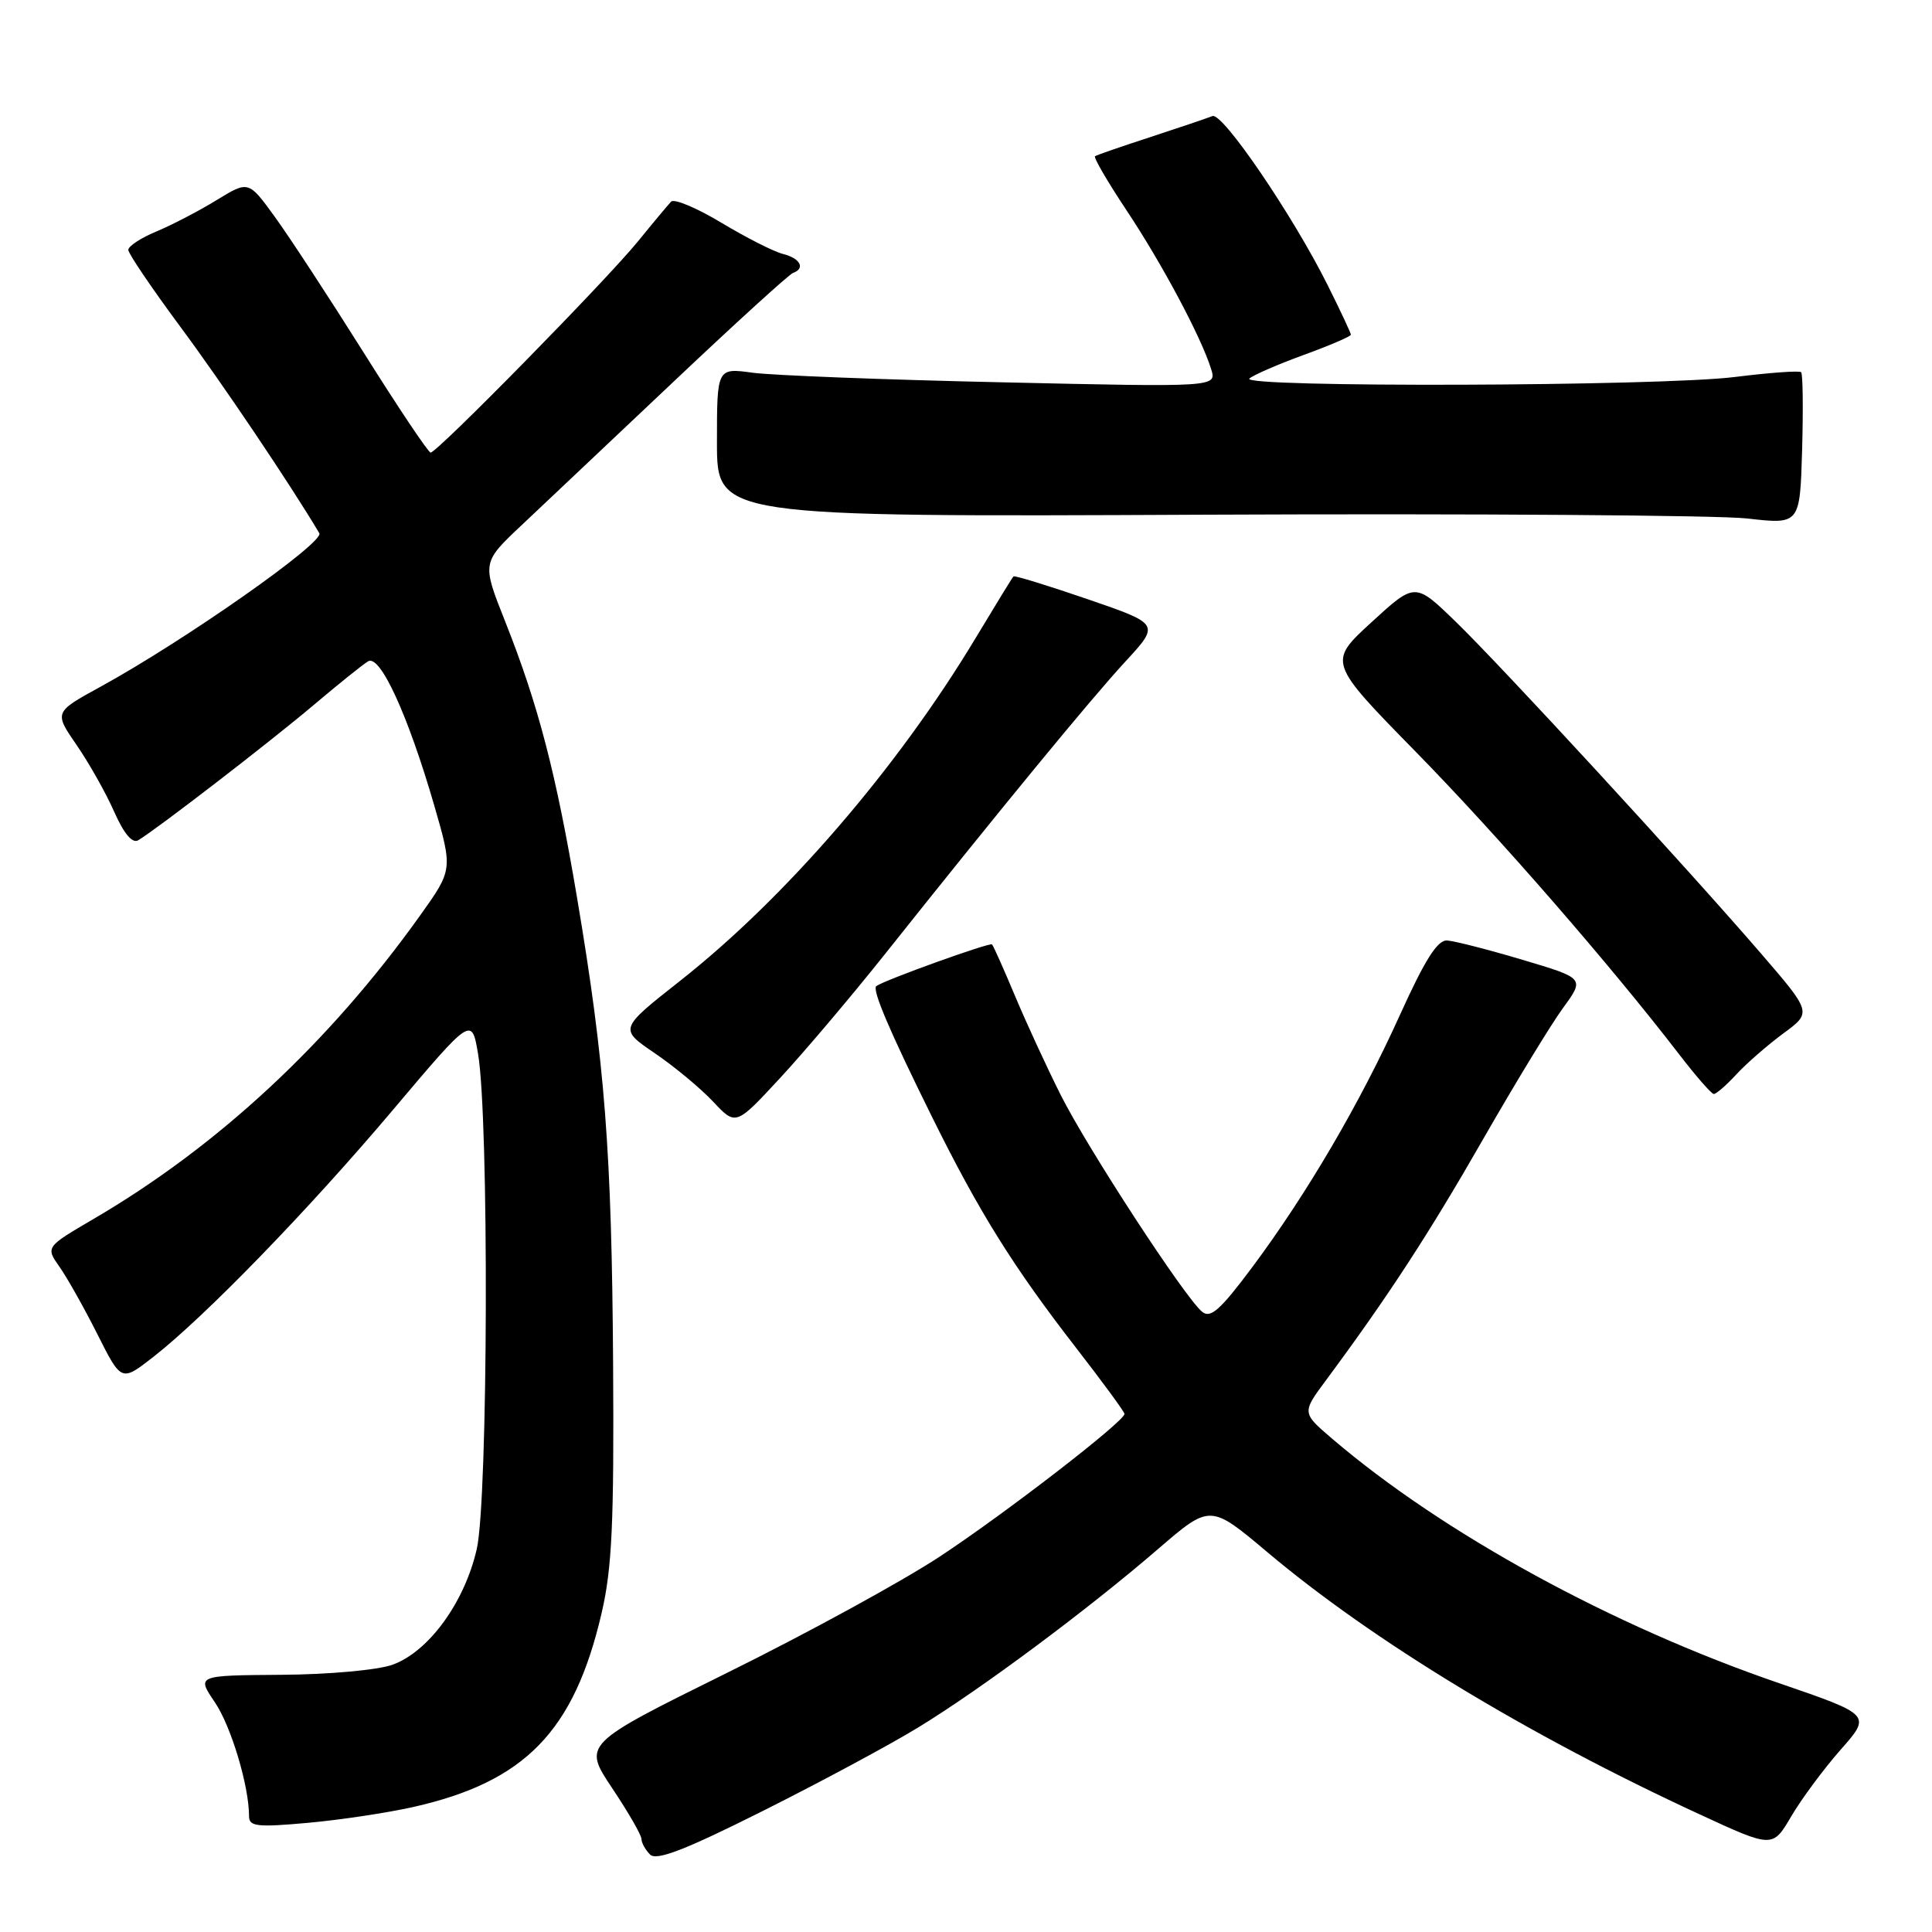<?xml version="1.0" encoding="UTF-8" standalone="no"?>
<!DOCTYPE svg PUBLIC "-//W3C//DTD SVG 1.1//EN" "http://www.w3.org/Graphics/SVG/1.1/DTD/svg11.dtd" >
<svg xmlns="http://www.w3.org/2000/svg" xmlns:xlink="http://www.w3.org/1999/xlink" version="1.1" viewBox="0 0 256 256">
 <g >
 <path fill="currentColor"
d=" M 121.71 228.87 C 130.01 223.80 144.12 213.30 153.43 205.27 C 160.36 199.30 160.36 199.30 167.93 205.67 C 181.91 217.44 202.41 229.88 225.19 240.40 C 234.88 244.88 234.88 244.88 237.34 240.69 C 238.69 238.39 241.64 234.41 243.88 231.86 C 247.97 227.23 247.97 227.23 235.74 223.03 C 213.58 215.43 191.20 203.19 176.50 190.62 C 172.50 187.20 172.50 187.20 175.73 182.85 C 183.92 171.80 189.34 163.48 196.49 151.00 C 200.75 143.57 205.52 135.73 207.11 133.56 C 209.98 129.63 209.98 129.63 201.74 127.18 C 197.21 125.83 192.72 124.68 191.76 124.62 C 190.48 124.53 188.82 127.15 185.52 134.44 C 180.23 146.15 173.16 158.21 165.90 167.95 C 161.68 173.60 160.39 174.74 159.28 173.81 C 156.98 171.91 144.12 152.19 140.56 145.11 C 138.73 141.47 136.01 135.57 134.51 132.00 C 133.01 128.43 131.64 125.34 131.45 125.14 C 131.17 124.84 117.26 129.84 116.12 130.66 C 115.51 131.09 117.87 136.63 123.50 148.00 C 129.77 160.67 134.26 167.86 142.65 178.68 C 146.14 183.18 149.00 187.08 149.00 187.35 C 149.00 188.34 133.23 200.52 124.50 206.27 C 119.55 209.53 106.89 216.45 96.36 221.65 C 77.23 231.11 77.23 231.11 81.11 236.93 C 83.25 240.13 85.00 243.17 85.00 243.68 C 85.00 244.18 85.51 245.11 86.14 245.74 C 86.99 246.59 90.77 245.13 101.10 239.95 C 108.70 236.14 117.98 231.16 121.71 228.87 Z  M 54.79 239.43 C 69.58 236.09 76.07 229.40 79.71 213.77 C 81.10 207.82 81.37 201.84 81.24 180.77 C 81.06 152.53 80.15 140.83 76.47 119.00 C 73.68 102.43 71.33 93.41 66.93 82.33 C 63.84 74.55 63.84 74.55 69.18 69.53 C 72.11 66.76 81.18 58.20 89.33 50.50 C 97.47 42.80 104.56 36.35 105.07 36.17 C 106.75 35.57 106.05 34.23 103.75 33.65 C 102.51 33.34 98.84 31.47 95.58 29.51 C 92.32 27.55 89.33 26.29 88.92 26.72 C 88.52 27.15 86.53 29.52 84.52 32.00 C 80.26 37.22 57.89 60.01 57.06 59.97 C 56.75 59.96 52.76 54.00 48.19 46.72 C 43.62 39.45 38.32 31.35 36.40 28.71 C 32.93 23.93 32.93 23.93 28.71 26.51 C 26.40 27.93 22.81 29.80 20.75 30.66 C 18.69 31.51 17.00 32.62 17.00 33.11 C 17.00 33.59 20.09 38.16 23.86 43.25 C 29.41 50.72 38.53 64.28 42.31 70.65 C 43.03 71.86 24.52 84.85 13.33 90.99 C 7.16 94.37 7.16 94.37 10.15 98.72 C 11.80 101.11 14.04 105.09 15.13 107.56 C 16.41 110.46 17.54 111.80 18.31 111.34 C 20.72 109.91 35.68 98.39 41.50 93.47 C 44.80 90.68 48.07 88.05 48.77 87.63 C 50.36 86.66 54.05 94.71 57.54 106.73 C 60.00 115.24 60.00 115.24 55.62 121.37 C 43.58 138.22 28.86 151.89 12.41 161.51 C 6.04 165.24 6.04 165.24 7.89 167.87 C 8.91 169.32 11.17 173.34 12.91 176.80 C 16.08 183.10 16.08 183.10 20.29 179.82 C 27.15 174.47 40.84 160.36 52.03 147.11 C 62.50 134.71 62.50 134.71 63.34 139.61 C 64.81 148.09 64.68 198.73 63.17 205.27 C 61.55 212.35 56.79 218.87 52.00 220.59 C 50.04 221.29 43.56 221.88 37.28 221.92 C 26.06 222.00 26.06 222.00 28.45 225.53 C 30.62 228.71 33.00 236.65 33.00 240.67 C 33.00 242.02 34.08 242.14 40.75 241.54 C 45.01 241.16 51.33 240.21 54.79 239.43 Z  M 117.20 126.50 C 132.45 107.33 144.53 92.63 149.10 87.68 C 153.70 82.69 153.70 82.69 144.13 79.40 C 138.86 77.59 134.44 76.23 134.29 76.38 C 134.14 76.52 131.88 80.21 129.26 84.57 C 118.90 101.79 104.10 118.96 90.05 130.02 C 82.03 136.34 82.03 136.34 86.77 139.56 C 89.37 141.33 92.85 144.22 94.50 145.98 C 97.50 149.18 97.50 149.18 103.37 142.84 C 106.60 139.35 112.82 132.00 117.20 126.50 Z  M 230.08 142.36 C 231.41 140.91 234.21 138.48 236.29 136.94 C 240.08 134.16 240.08 134.16 233.33 126.33 C 223.38 114.80 198.98 88.28 192.84 82.33 C 187.50 77.16 187.50 77.16 181.73 82.45 C 175.96 87.74 175.96 87.74 187.60 99.62 C 198.48 110.73 213.29 127.74 222.50 139.71 C 224.70 142.57 226.76 144.93 227.08 144.96 C 227.39 144.98 228.74 143.81 230.08 142.36 Z  M 238.66 49.32 C 238.43 49.09 234.49 49.38 229.90 49.95 C 219.97 51.20 164.18 51.37 165.55 50.16 C 166.07 49.69 169.31 48.29 172.75 47.03 C 176.19 45.78 179.00 44.57 179.00 44.35 C 179.00 44.13 177.60 41.14 175.89 37.72 C 171.25 28.45 161.97 14.83 160.65 15.38 C 160.02 15.64 156.35 16.88 152.50 18.14 C 148.65 19.39 145.32 20.54 145.10 20.70 C 144.87 20.85 146.75 24.07 149.26 27.85 C 153.98 34.94 159.18 44.70 160.48 48.90 C 161.23 51.30 161.23 51.30 132.86 50.66 C 117.26 50.32 102.36 49.74 99.75 49.39 C 95.00 48.74 95.00 48.74 95.00 58.62 C 95.00 68.50 95.00 68.50 159.75 68.20 C 195.36 68.04 227.65 68.27 231.50 68.70 C 238.50 69.50 238.50 69.50 238.79 59.62 C 238.94 54.19 238.89 49.55 238.66 49.32 Z "/>
</g>
</svg>